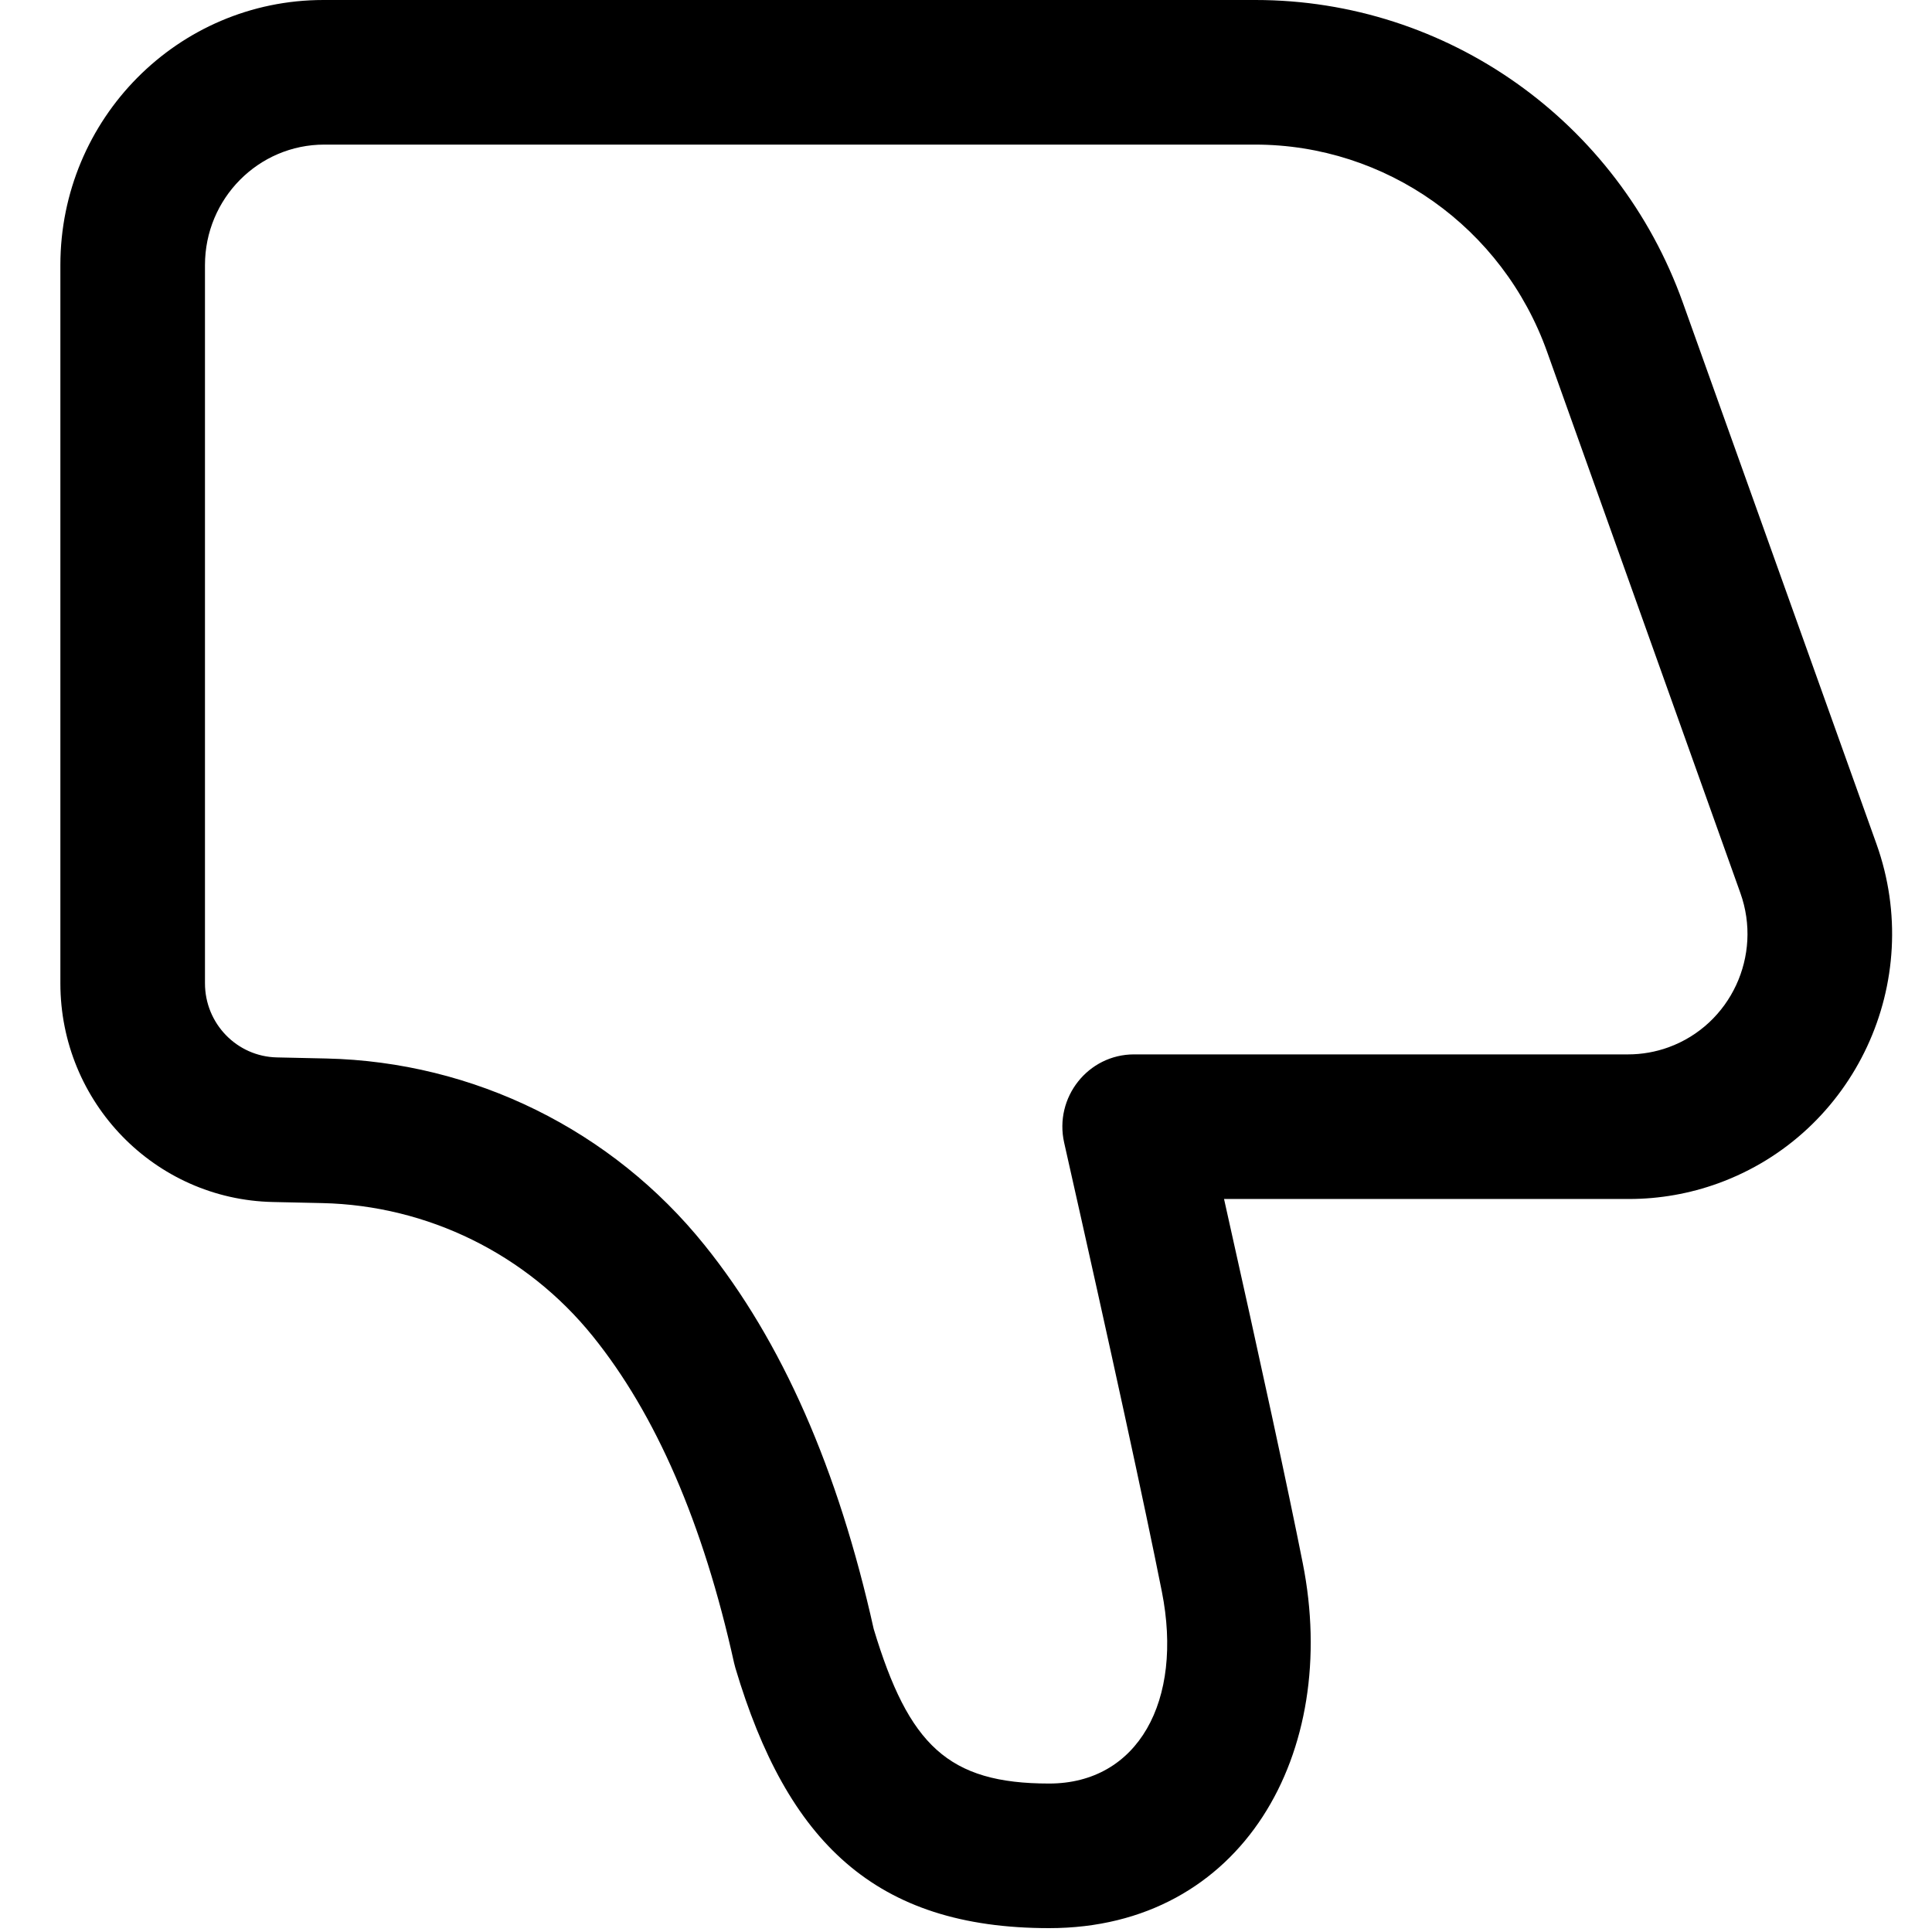 <svg width="32px" height="32px" viewBox="0 0 32 32">
<g fill="currentColor">
    <path d="M20.274,12.077 C20.896,9.298 21.331,7.289 21.578,6.044 C22.201,2.91 20.584,1.42108547e-14 17.378,1.42108547e-14 C14.488,1.42108547e-14 13.037,1.436 12.181,4.307 L12.159,4.391 C11.645,6.714 10.859,8.514 9.82,9.802 C8.724,11.163 7.084,11.97 5.339,12.009 L4.519,12.027 C2.563,12.069 1,13.678 1,15.65 L1,27.545 C1,29.97 2.95,31.936 5.356,31.936 L20.795,31.936 C23.966,31.936 26.797,29.931 27.873,26.924 L31.08,17.958 C31.896,15.676 30.723,13.16 28.46,12.337 C27.986,12.165 27.486,12.077 26.982,12.077 L20.274,12.077 Z M17.377,2.395 C18.846,2.395 19.604,3.76 19.244,5.574 C18.96,7.001 18.421,9.482 17.626,13.009 C17.457,13.758 18.022,14.472 18.783,14.472 L26.967,14.472 C27.195,14.472 27.422,14.512 27.637,14.59 C28.664,14.964 29.197,16.108 28.826,17.145 L25.624,26.111 C24.889,28.17 22.955,29.541 20.788,29.541 L5.372,29.541 C4.28,29.541 3.395,28.647 3.395,27.545 L3.395,15.65 C3.395,14.981 3.925,14.436 4.586,14.422 L5.405,14.404 C7.847,14.349 10.139,13.218 11.669,11.314 C12.954,9.72 13.883,7.598 14.471,4.956 C15.051,3.032 15.704,2.395 17.377,2.395 L17.377,2.395 Z" id="形状" transform="translate(16.17, 15.968) scale(1, -1) translate(-16.17, -15.968) "></path>
</g>
</svg>